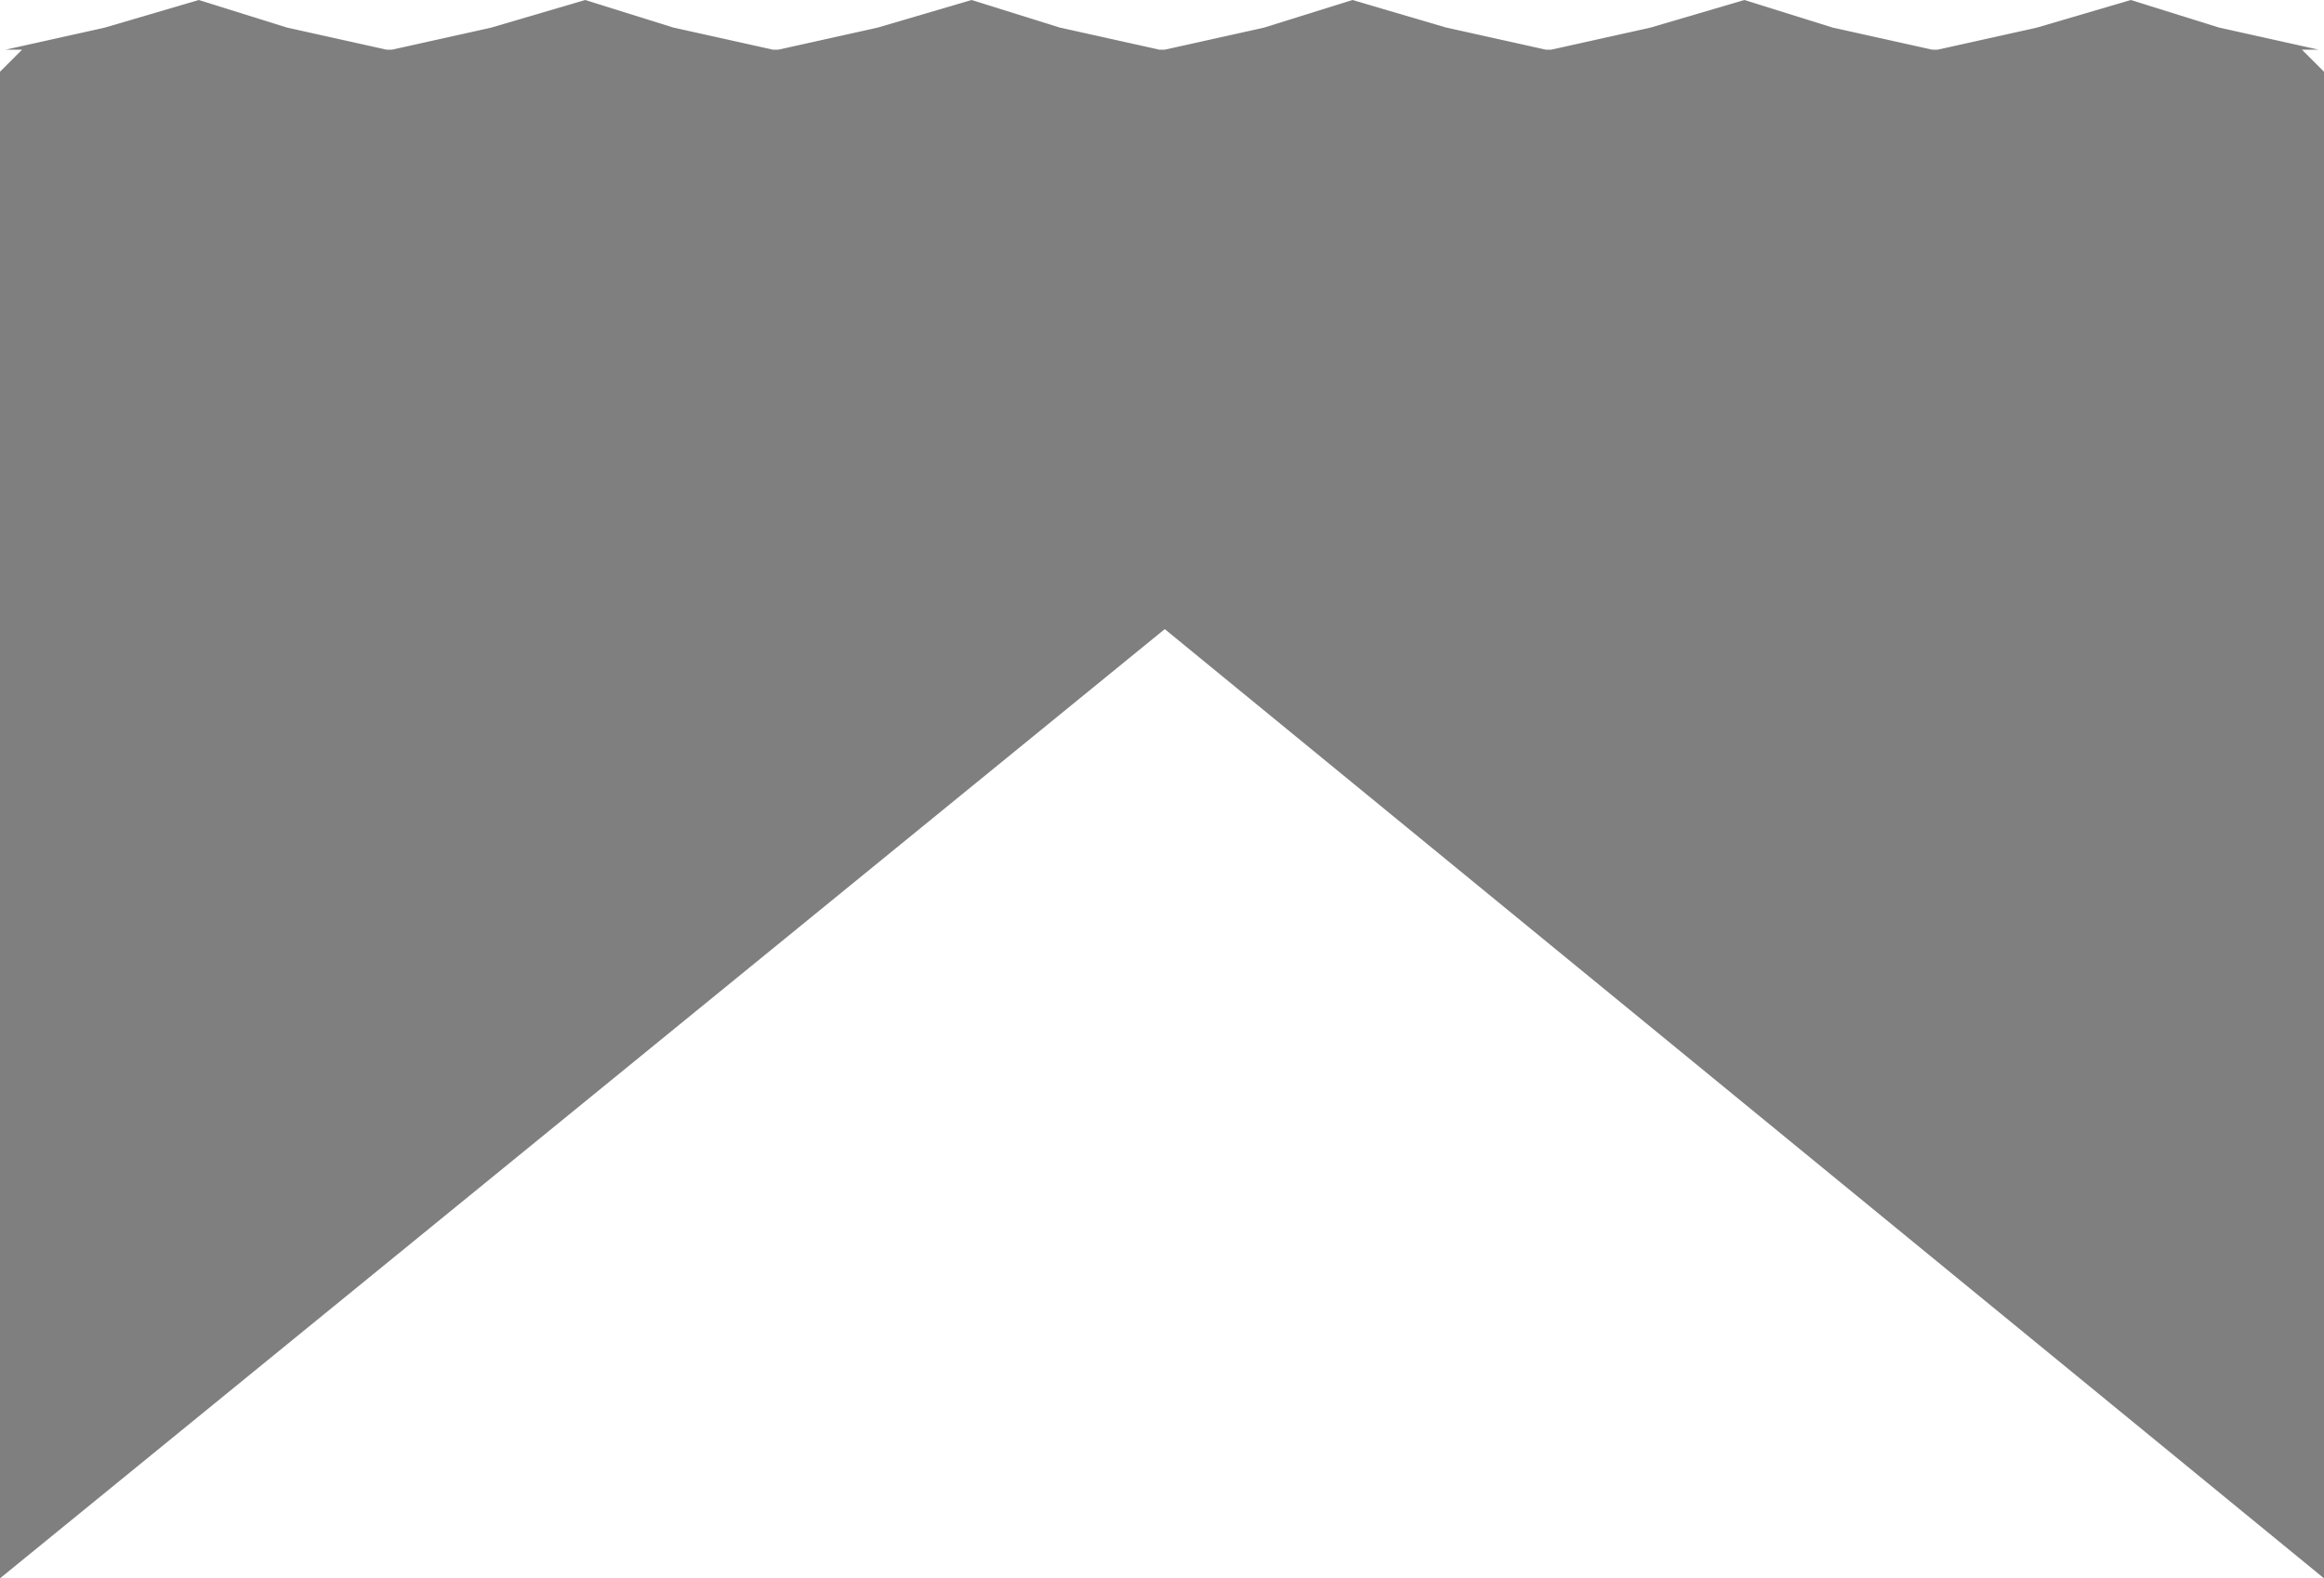 <?xml version="1.0" encoding="UTF-8" standalone="no"?>
<svg xmlns:xlink="http://www.w3.org/1999/xlink" height="14.3px" width="21.05px" xmlns="http://www.w3.org/2000/svg">
  <g transform="matrix(1.0, 0.0, 0.0, 1.0, -21.5, 10.15)">
    <path d="M29.45 -9.9 L30.3 -10.15 31.1 -9.9 32.0 -9.7 32.05 -9.7 32.95 -9.9 33.75 -10.15 34.6 -9.9 35.5 -9.7 35.55 -9.7 36.45 -9.9 37.3 -10.15 38.1 -9.9 39.0 -9.7 39.05 -9.7 39.95 -9.9 40.8 -10.15 41.6 -9.9 42.5 -9.7 42.35 -9.7 42.55 -9.5 42.55 4.15 32.05 -4.45 21.5 4.15 21.5 -9.5 21.7 -9.7 21.55 -9.7 22.45 -9.9 23.3 -10.15 24.1 -9.9 25.0 -9.7 25.05 -9.7 25.95 -9.9 26.8 -10.15 27.6 -9.9 28.5 -9.7 28.55 -9.7 29.45 -9.9" fill="#000000" fill-opacity="0.502" fill-rule="evenodd" stroke="none"/>
  </g>
</svg>
